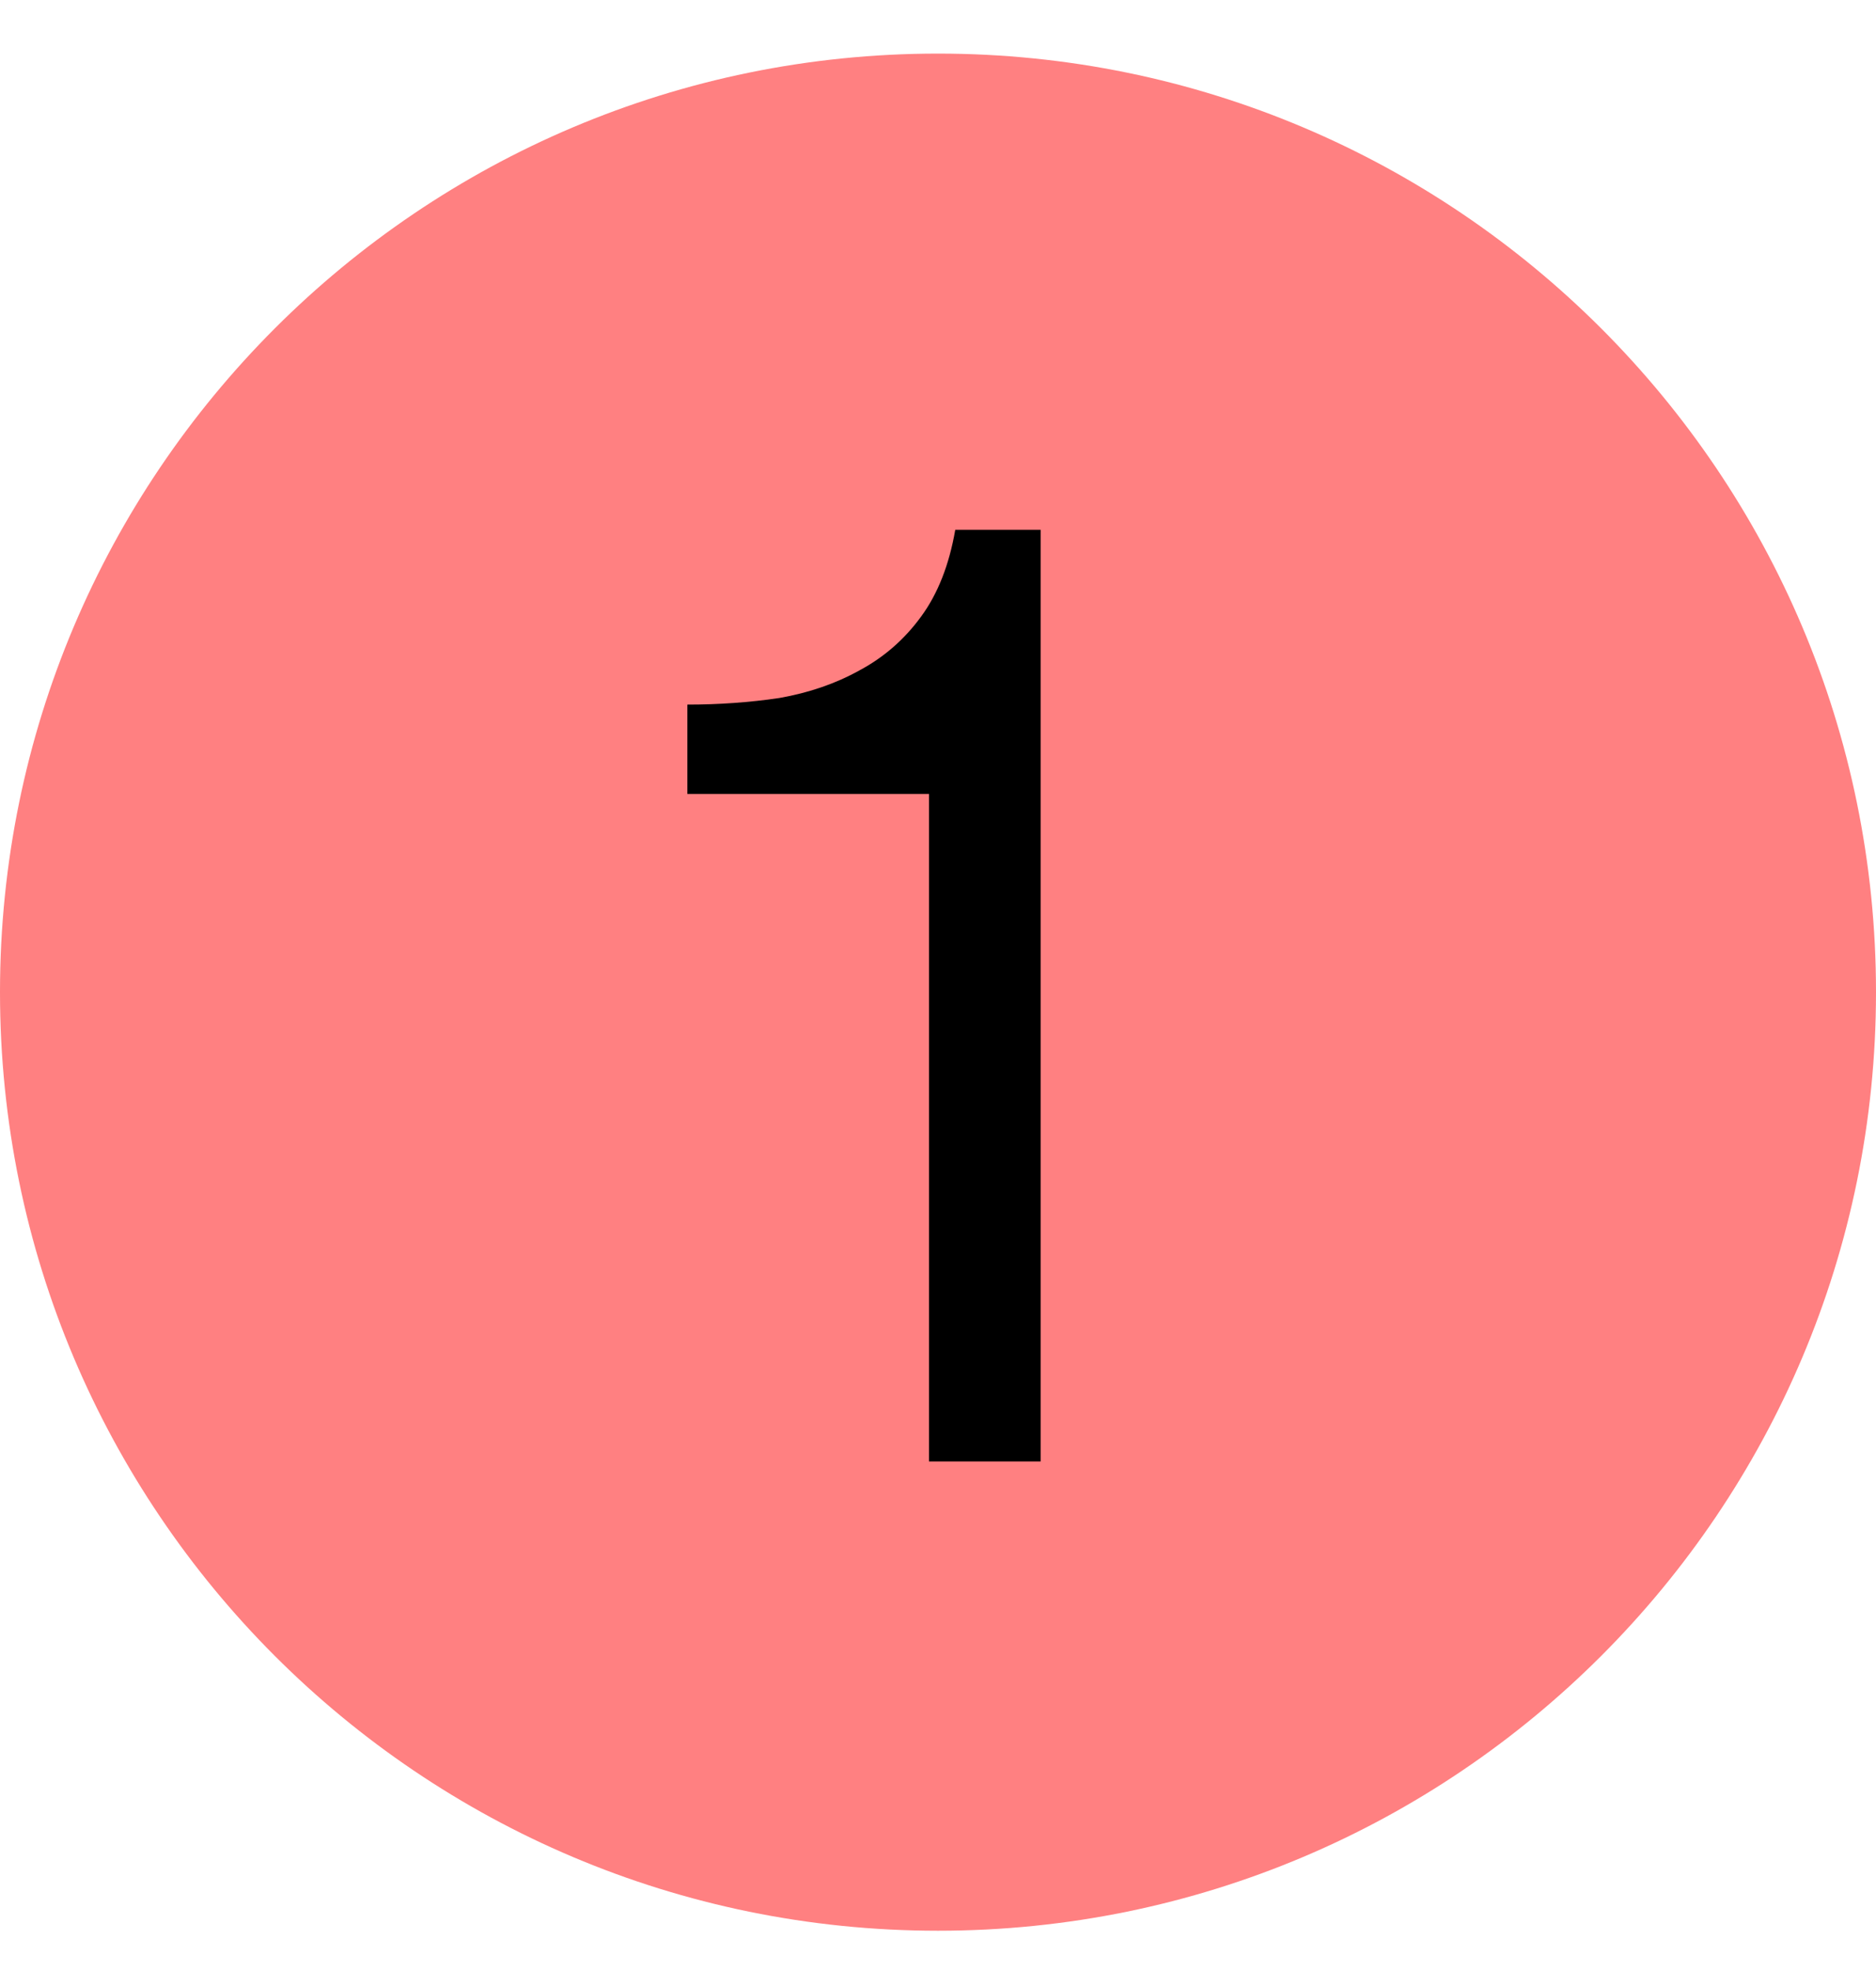 <svg width="20" height="21" viewBox="0 0 20 21" fill="none" xmlns="http://www.w3.org/2000/svg">
<path d="M0 10.571C0 5.048 4.477 0.571 10 0.571C15.523 0.571 20 5.048 20 10.571C20 16.094 15.523 20.571 10 20.571C4.477 20.571 0 16.094 0 10.571Z" fill="#FF8081"/>
<path d="M11.094 15.571H9.904V8.459H7.328V7.507C7.664 7.507 7.991 7.484 8.308 7.437C8.626 7.381 8.91 7.283 9.162 7.143C9.424 7.003 9.643 6.812 9.82 6.569C9.998 6.327 10.119 6.019 10.184 5.645H11.094V15.571Z" fill="black"/>
</svg>
